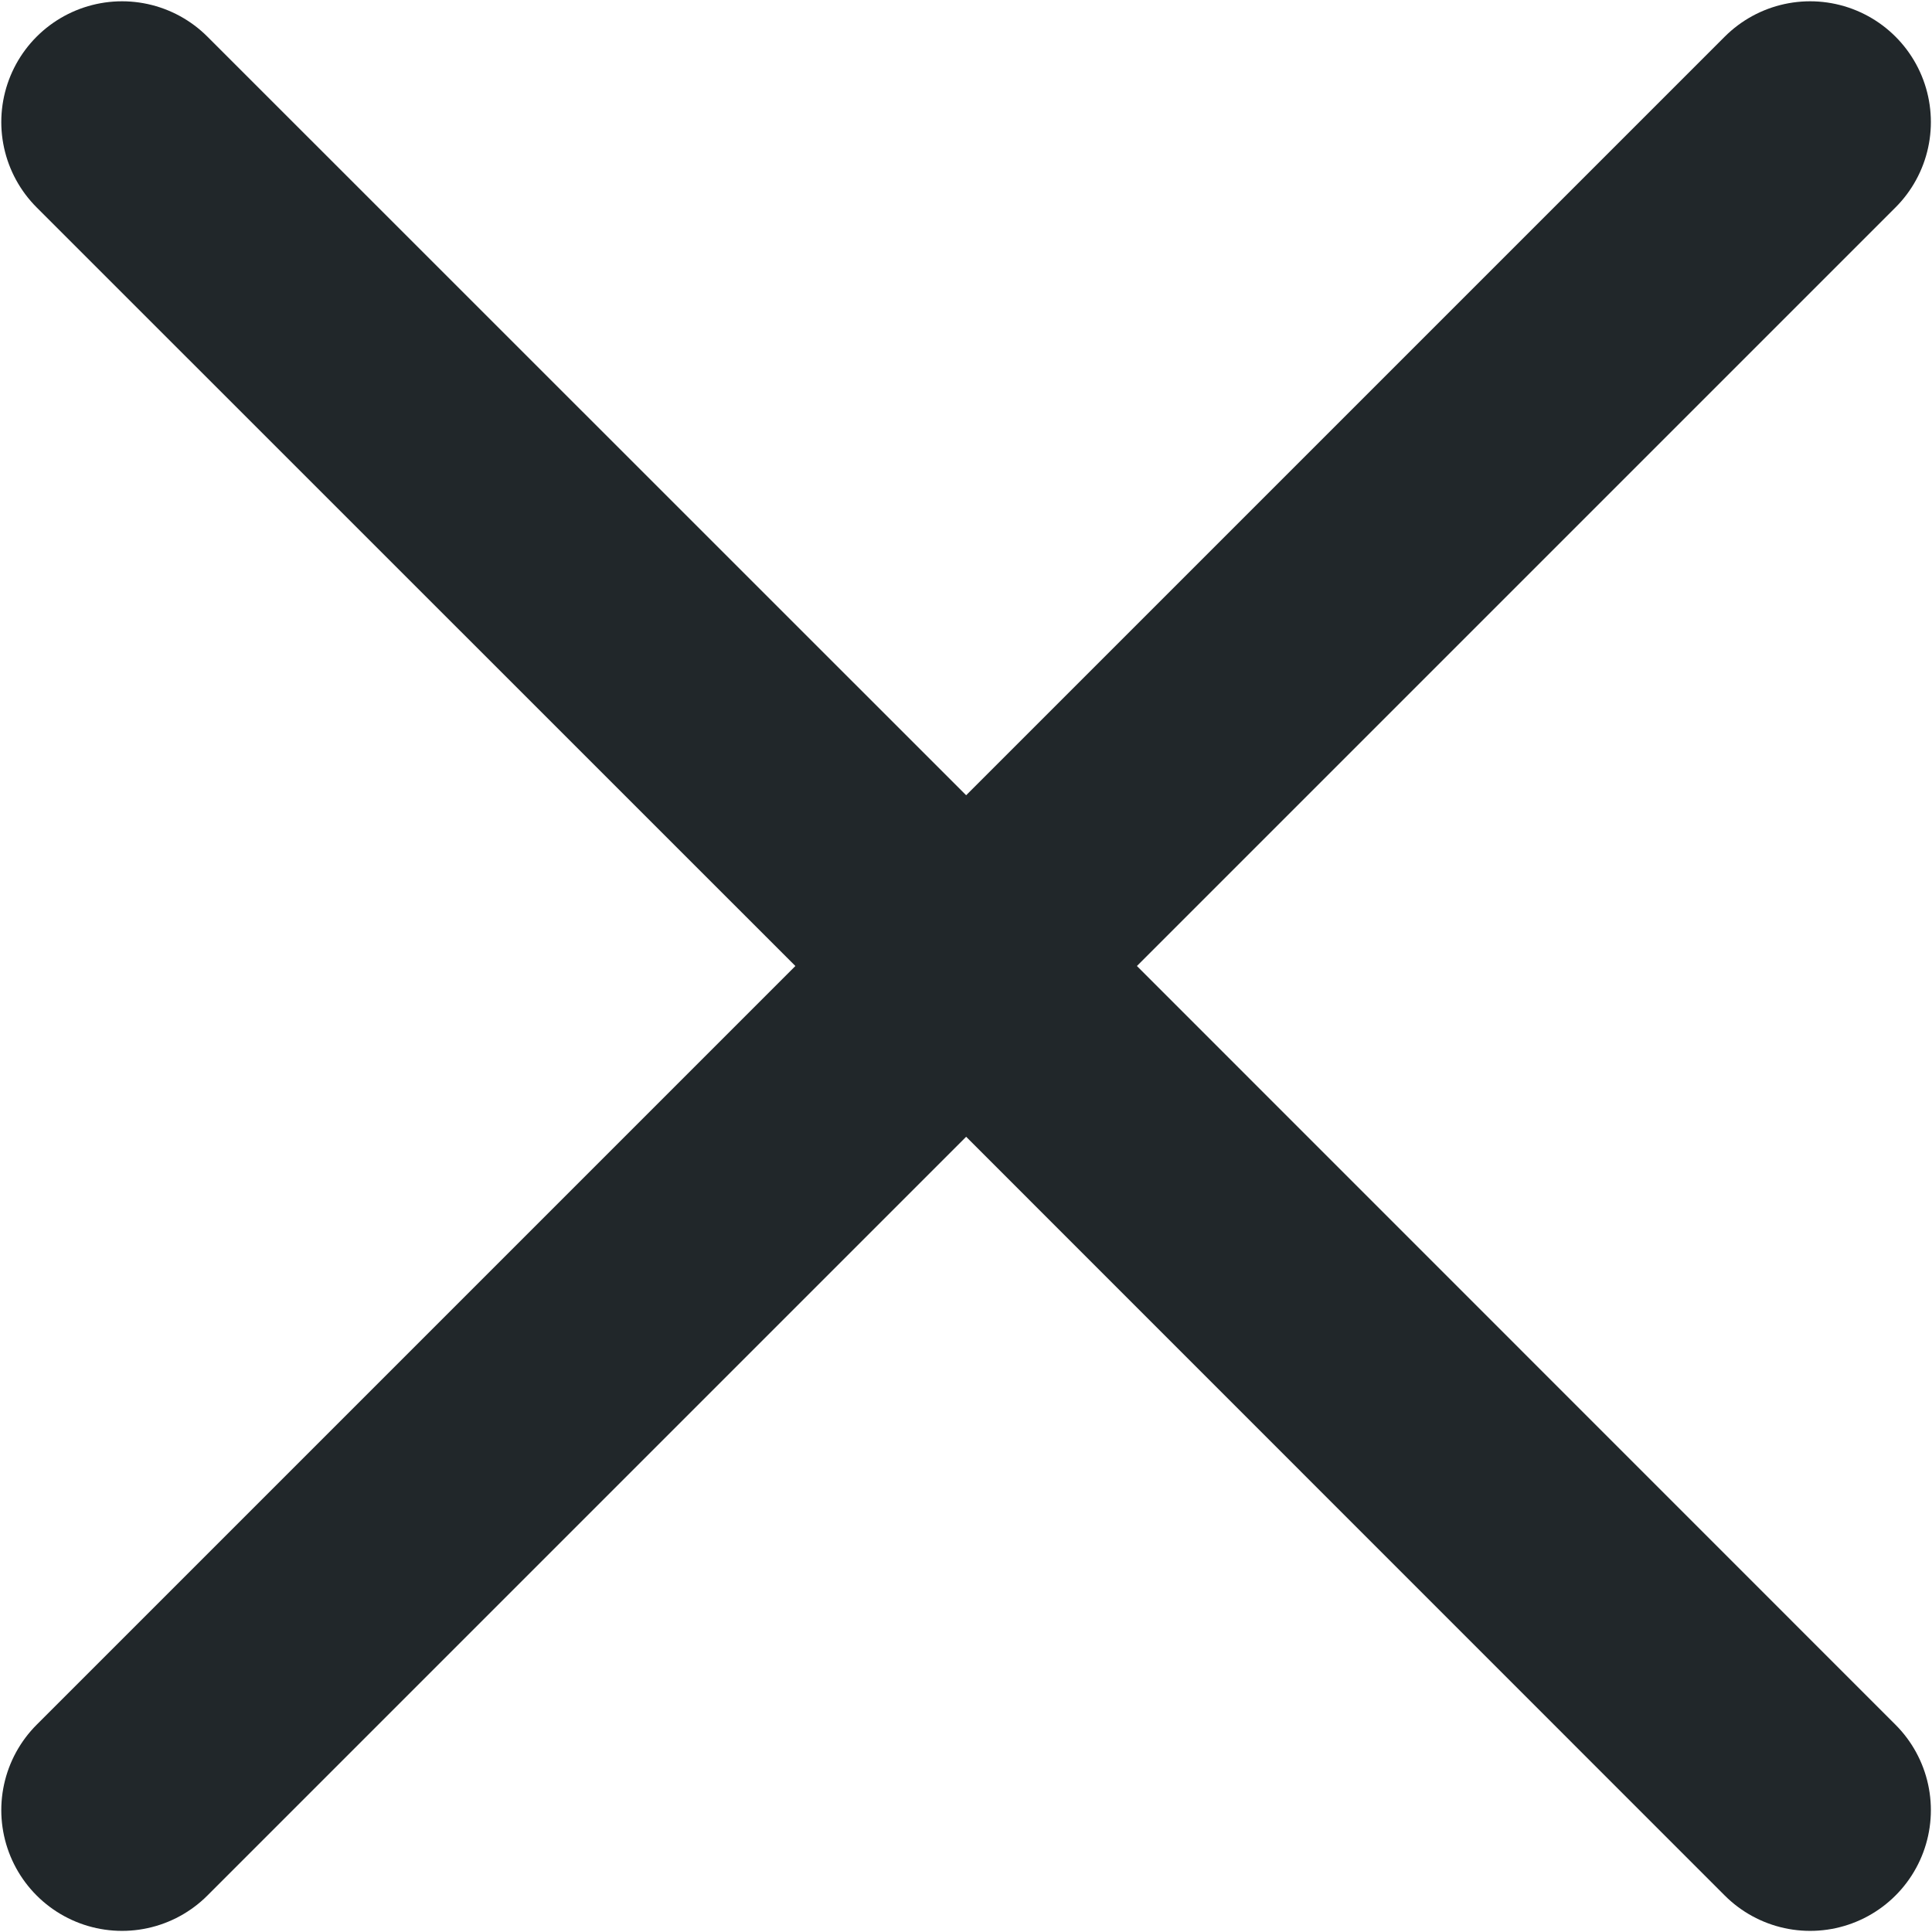 <svg width="12" height="12" viewBox="0 0 12 12" fill="none" xmlns="http://www.w3.org/2000/svg">
<path d="M6.001 6L11.243 11.243M0.758 11.243L6.001 6L0.758 11.243ZM11.243 0.758L6.001 6L11.243 0.758ZM6.001 6L0.758 0.758L6.001 6Z" stroke="#21272A" stroke-width="1.5" stroke-linecap="round" stroke-linejoin="round"/>
</svg>
